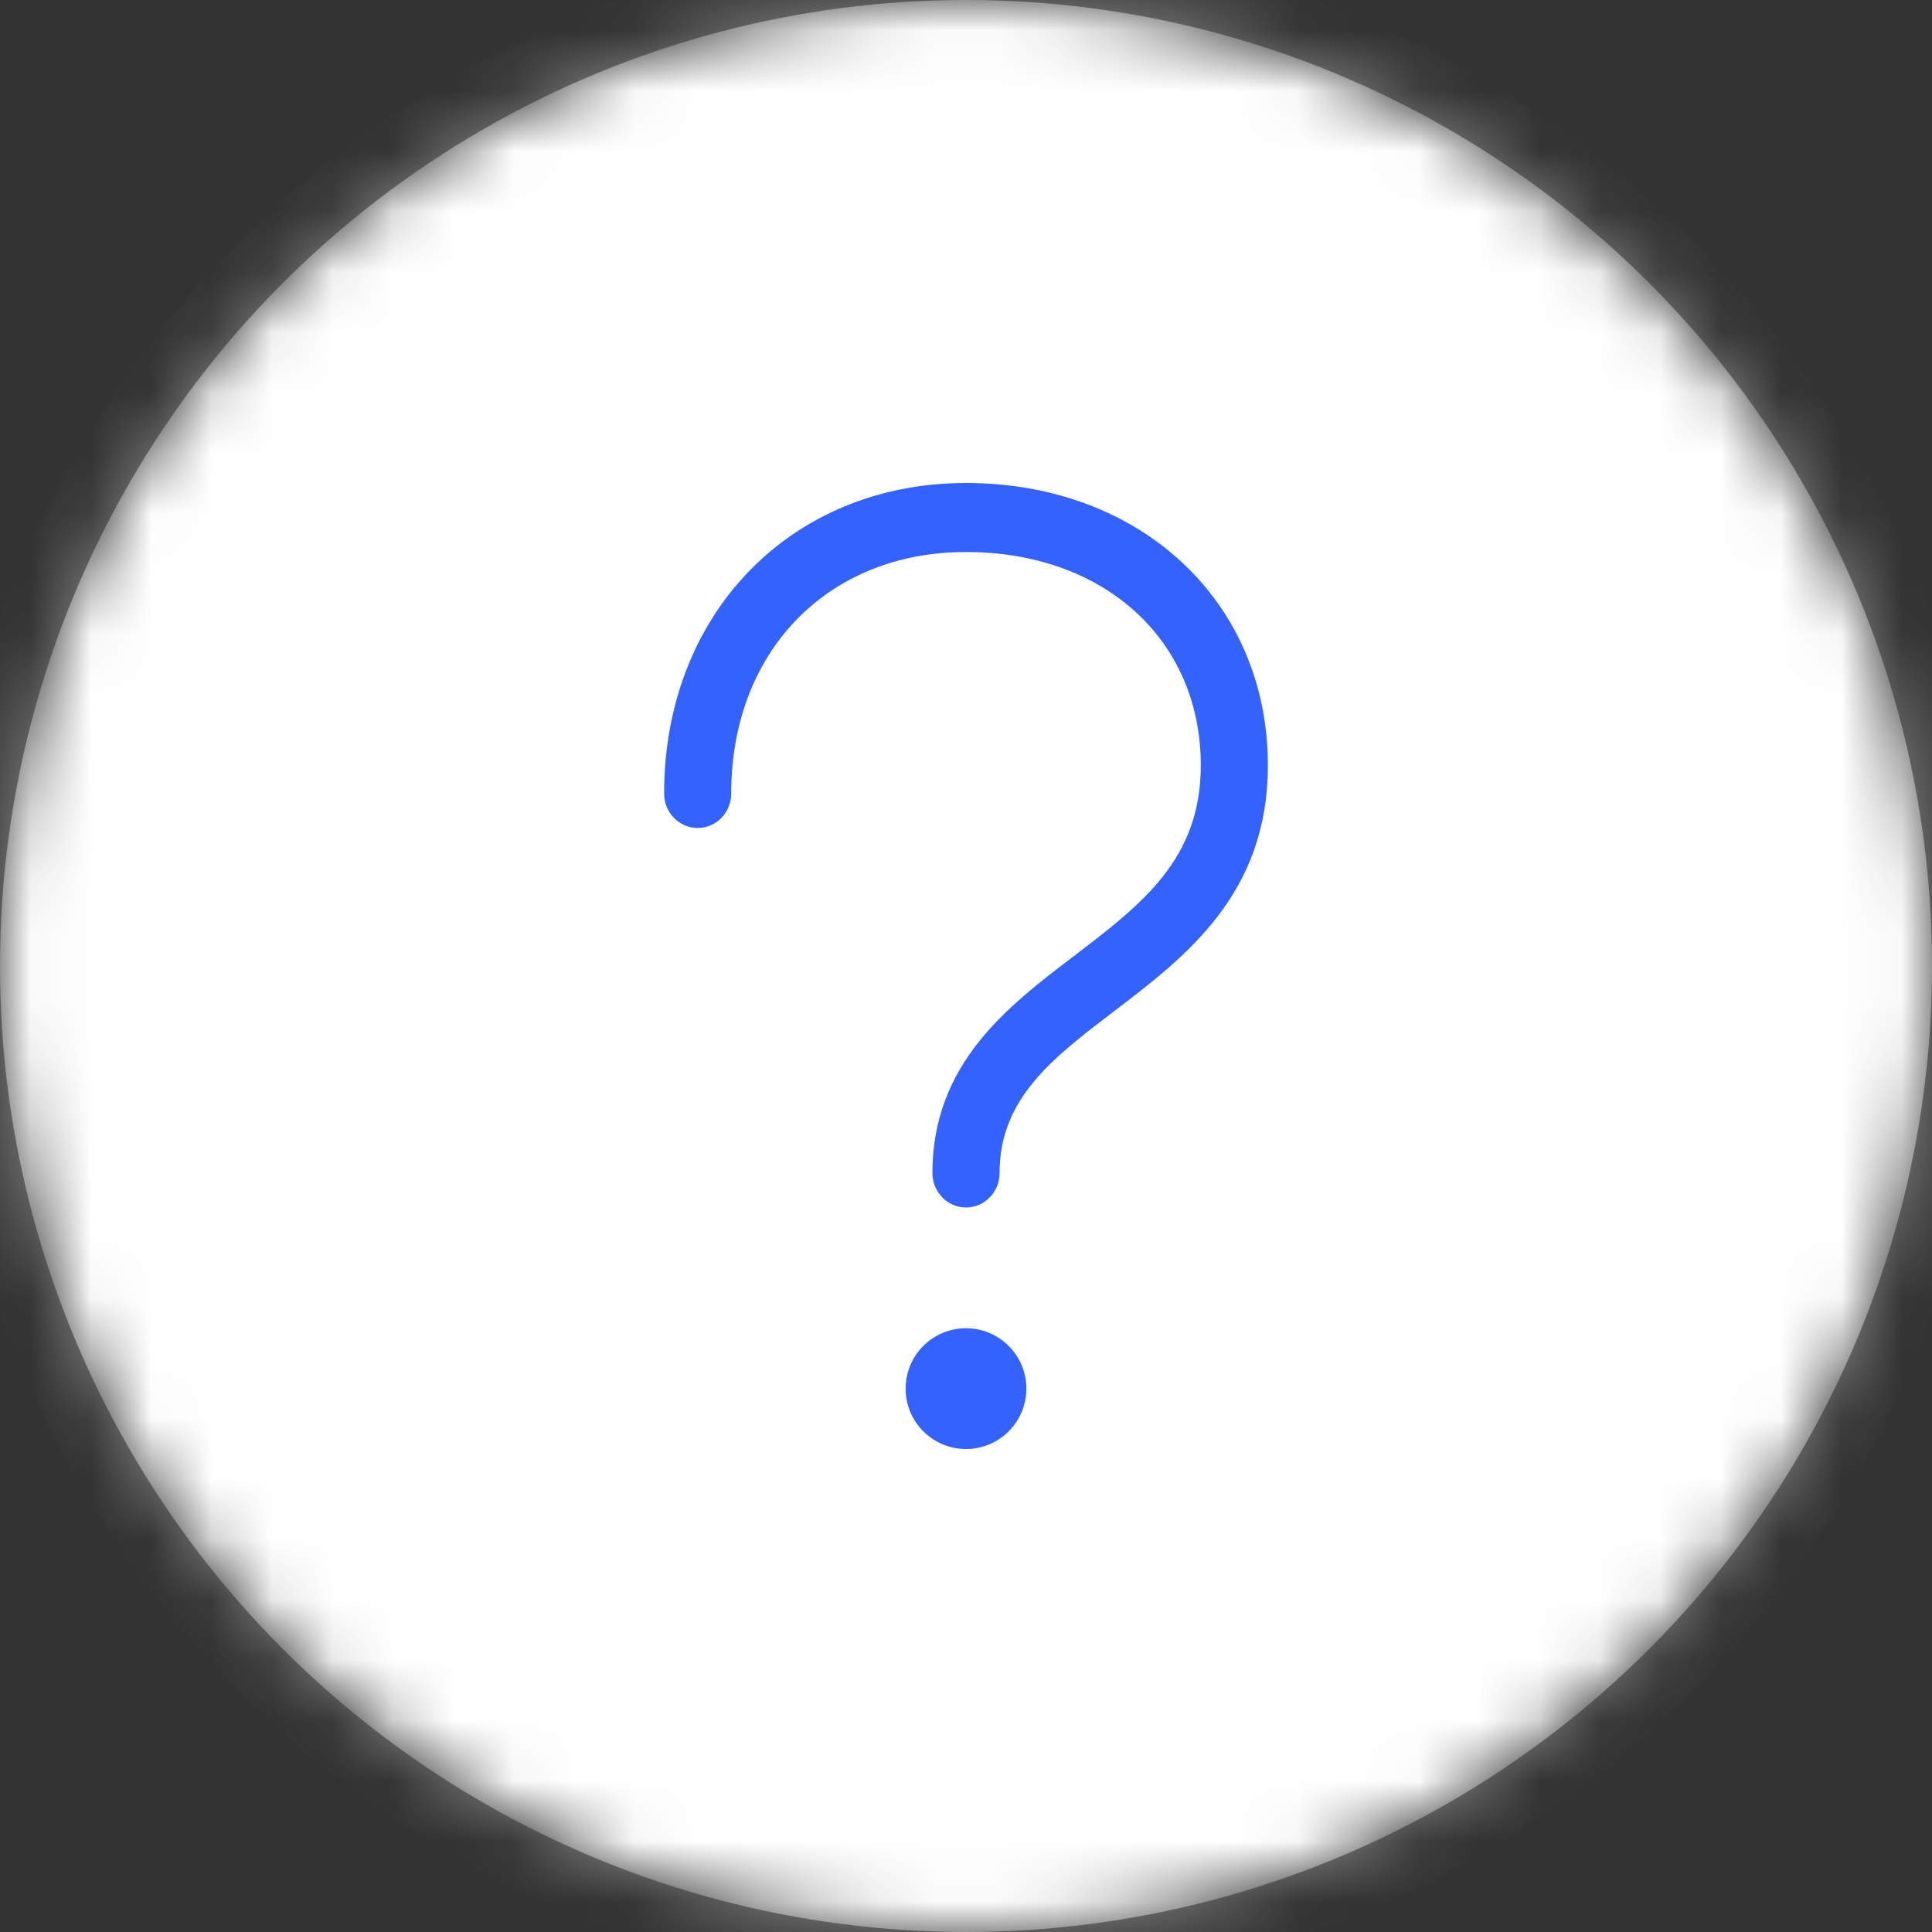 <?xml version="1.0" encoding="UTF-8" standalone="no"?>
<svg width="32px" height="32px" viewBox="0 0 32 32" version="1.1" xmlns="http://www.w3.org/2000/svg" xmlns:xlink="http://www.w3.org/1999/xlink">
    <rect x="0" y="0" width="32" height="32" fill="#333333" stroke="none"/>
    <!-- Generator: Sketch 39.1 (31720) - http://www.bohemiancoding.com/sketch -->
    <title>反馈2</title>
    <desc>Created with Sketch.</desc>
    <defs>
        <circle id="path-1" cx="16" cy="16" r="16"></circle>
        <mask id="mask-2" maskContentUnits="userSpaceOnUse" maskUnits="objectBoundingBox" x="0" y="0" width="32" height="32" fill="white">
            <use xlink:href="#path-1"></use>
        </mask>
    </defs>
    <g id="Symbols" stroke="none" stroke-width="1" fill="none" fill-rule="evenodd">
        <g id="反馈2">
            <use id="bound" stroke-opacity="0.4" stroke="#FFFFFF" mask="url(#mask-2)" stroke-width="2" fill="#FFFFFF" xlink:href="#path-1"></use>
            <g id="question" transform="translate(8, 8)">
                <rect id="border" x="0" y="0" width="16" height="16"></rect>
                <path d="M8,16 C7.448,16 7,15.552 7,15 C7,14.448 7.448,14 8,14 C8.552,14 9,14.448 9,15 C9,15.552 8.552,16 8,16 Z M7.444,11.429 C7.444,9.619 8.688,8.672 9.785,7.837 C10.914,6.976 11.889,6.233 11.889,4.678 C11.889,2.597 10.29,1.143 8,1.143 C5.71,1.143 4.111,2.788 4.111,5.143 C4.111,5.459 3.863,5.714 3.556,5.714 C3.249,5.714 3,5.459 3,5.143 C3,2.163 5.103,0 8,0 C10.897,0 13,1.968 13,4.678 C13,6.809 11.643,7.843 10.446,8.754 C9.432,9.528 8.556,10.195 8.556,11.429 C8.556,11.744 8.307,12 8,12 C7.693,12 7.444,11.744 7.444,11.429 Z" id="icon" fill="#3462FF"></path>
            </g>
        </g>
    </g>
</svg>